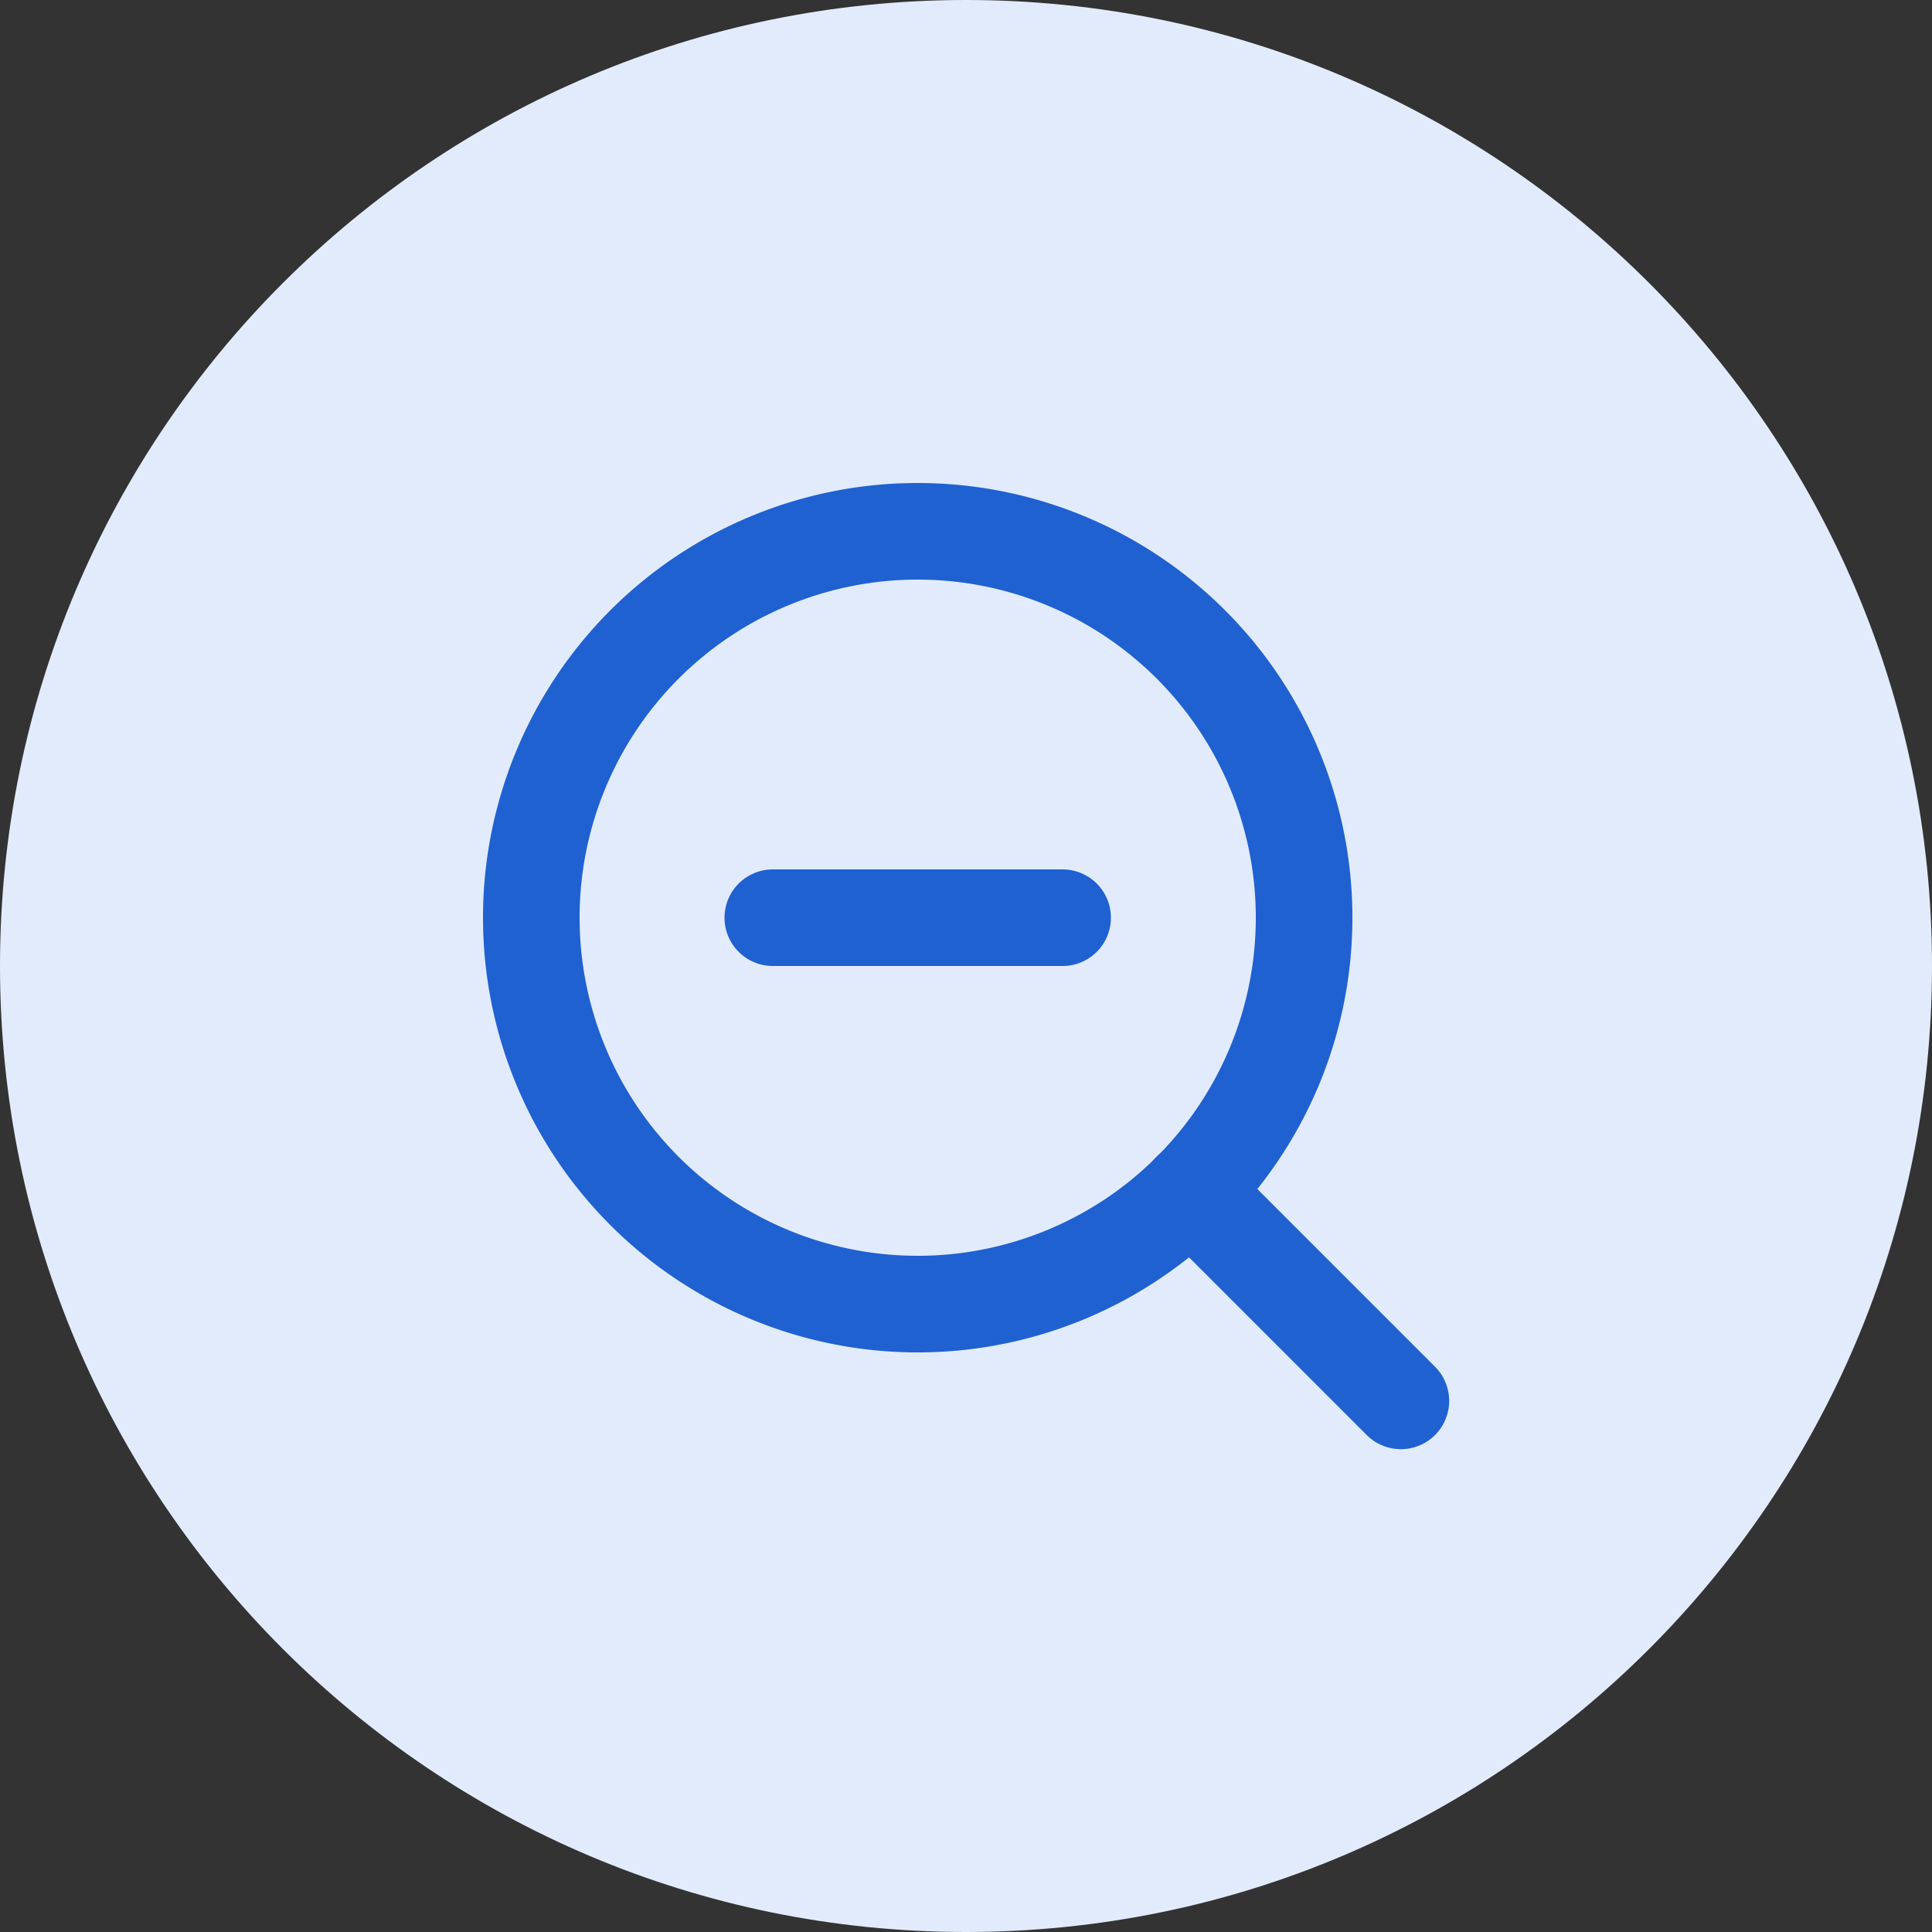 <svg xmlns="http://www.w3.org/2000/svg" width="30" height="30" viewBox="0 0 30 30"><rect x="0" y="0" width="30" height="30" fill="#333333" stroke="none"/><g><g><g><path fill="#e2ebfb" d="M0 15C0 6.716 6.716 0 15 0c8.284 0 15 6.716 15 15 0 8.284-6.716 15-15 15-8.284 0-15-6.716-15-15z"/></g><g><g><path fill="none" stroke="#2061d1" stroke-linecap="round" stroke-linejoin="round" stroke-miterlimit="50" stroke-width="1.5" d="M14.25 20.25a6 6 0 1 0 0-12 6 6 0 0 0 0 12z"/></g><g><path fill="none" stroke="#2061d1" stroke-linecap="round" stroke-linejoin="round" stroke-miterlimit="50" stroke-width="1.5" d="M21.753 21.753L18.49 18.49"/></g><g><path fill="none" stroke="#2061d1" stroke-linecap="round" stroke-linejoin="round" stroke-miterlimit="50" stroke-width="1.5" d="M12 14.25h4.5"/></g></g></g></g></svg>
